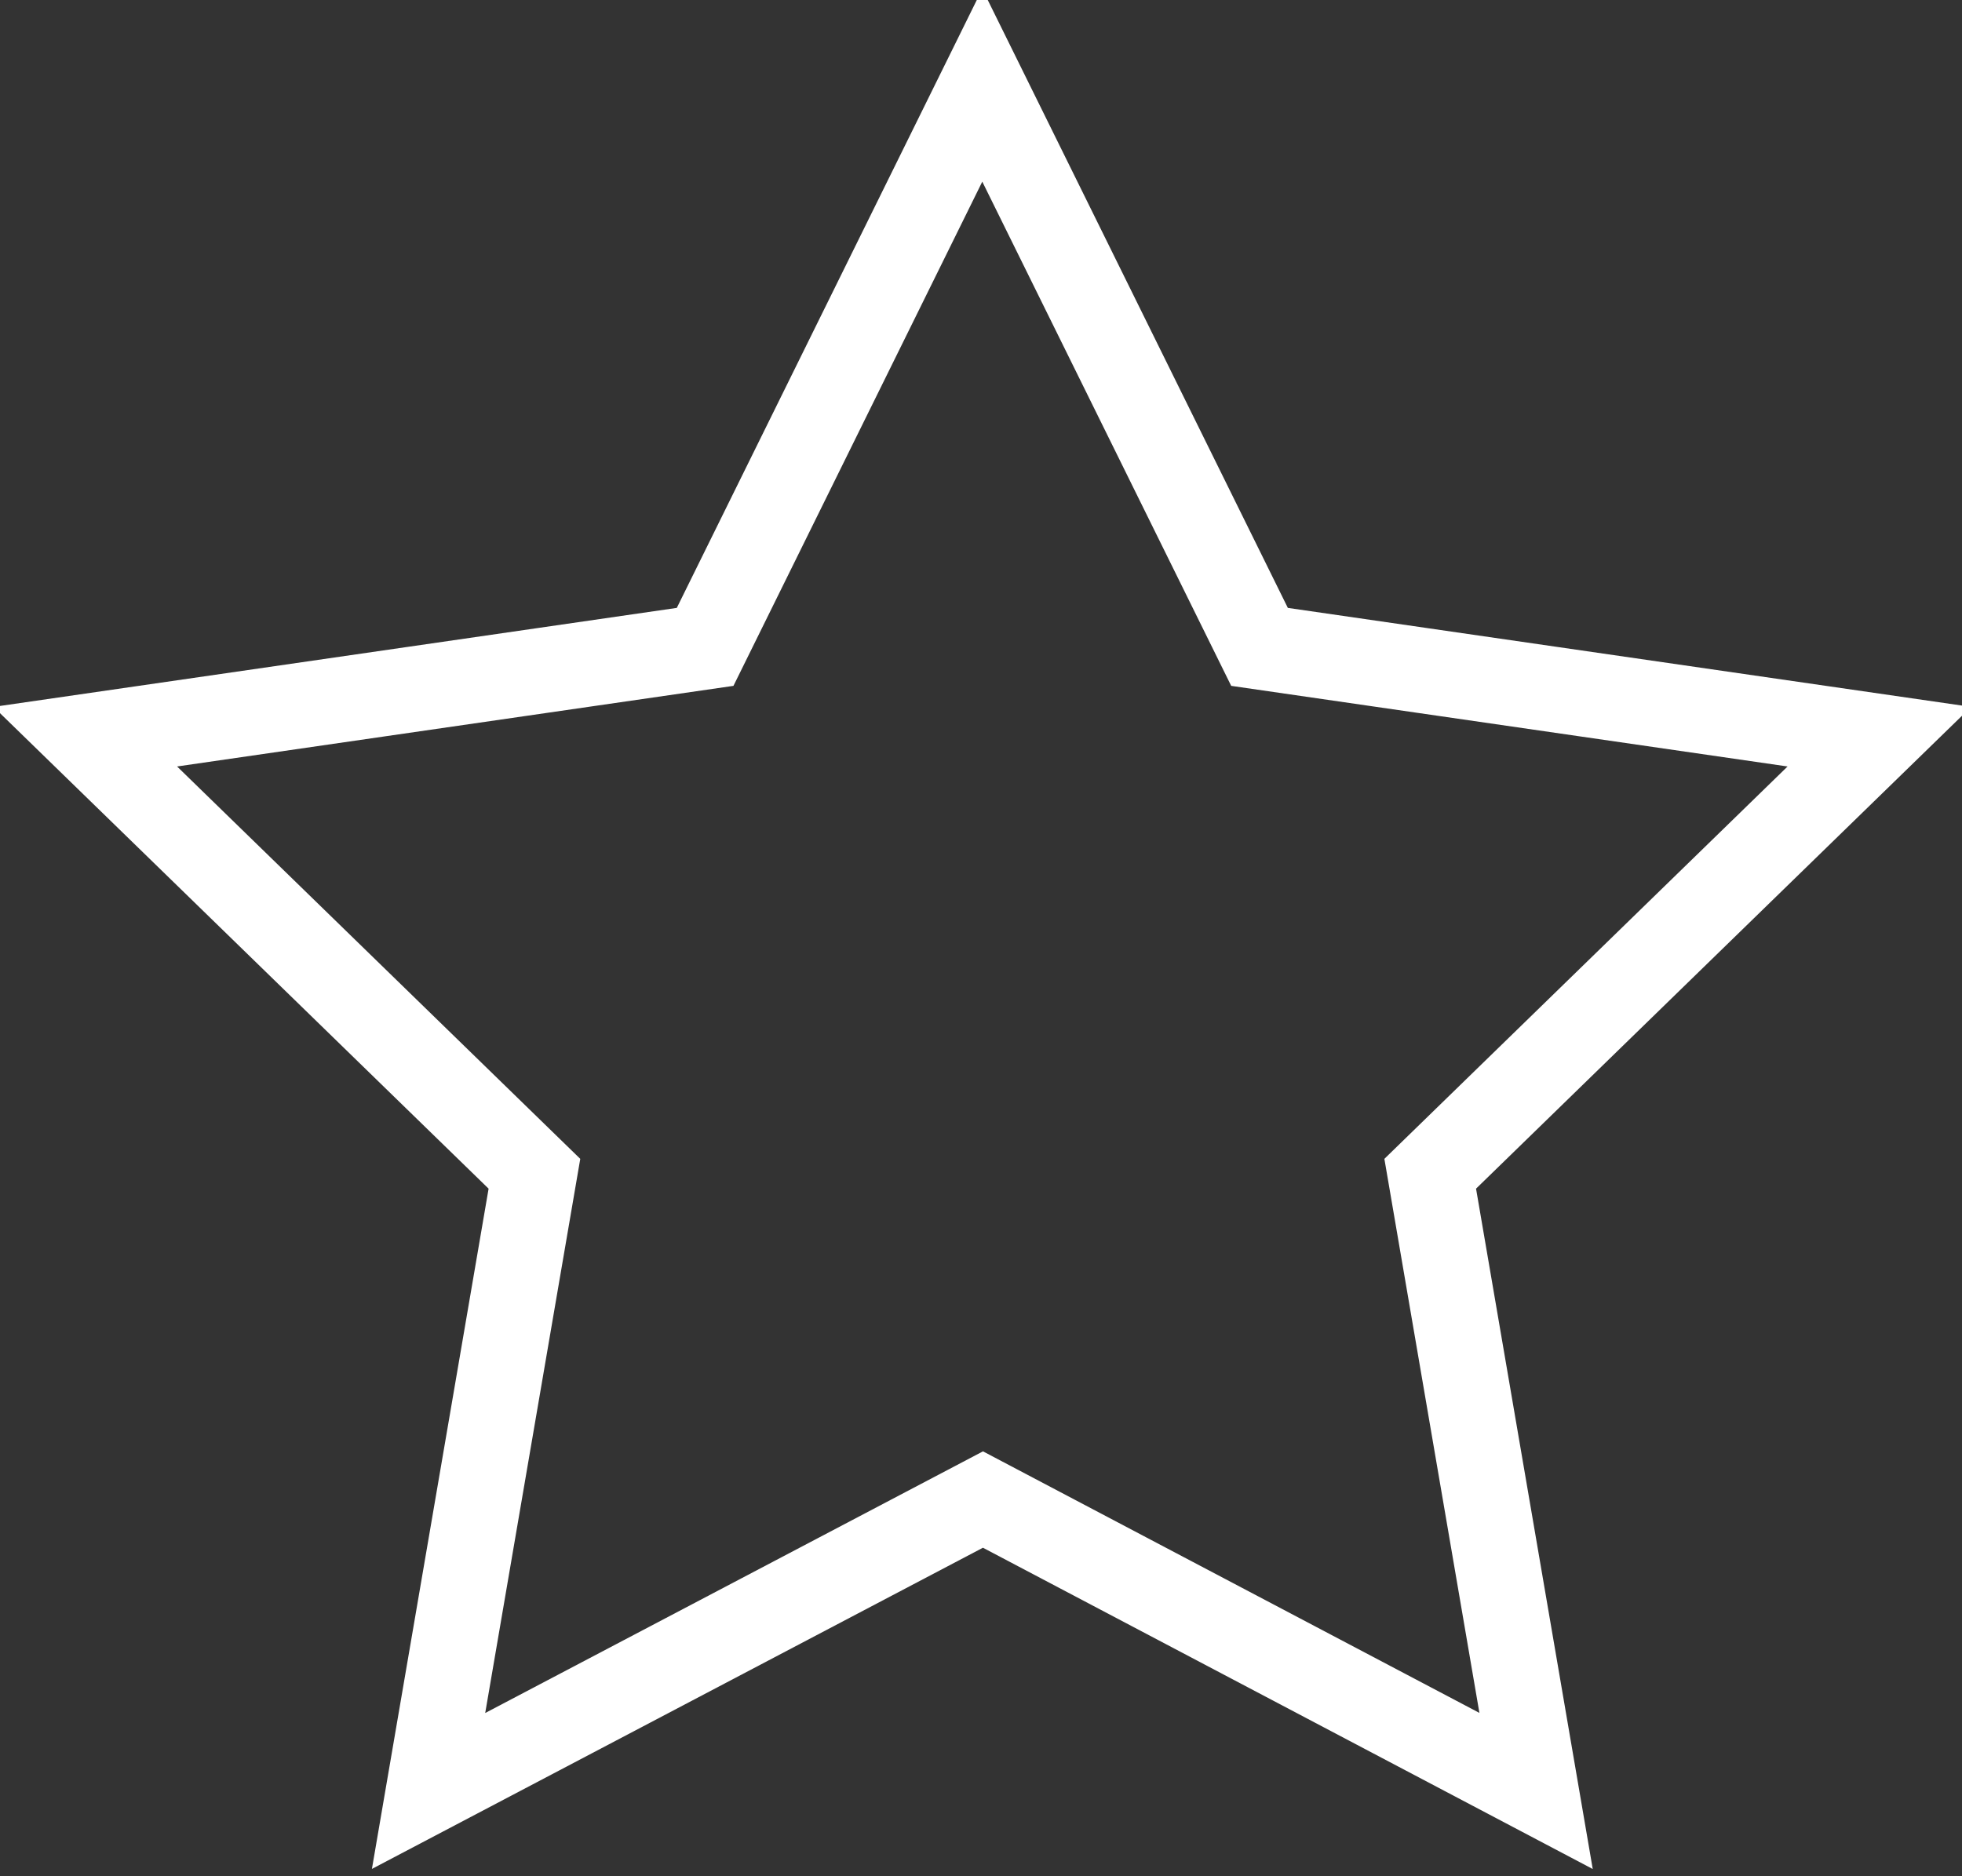 <svg width="23" height="22" viewBox="0 0 23 22" fill="none" xmlns="http://www.w3.org/2000/svg">
            <rect x="0" y="0" width="23" height="22" fill="#333333" stroke="none"/>
            <path d="M11.523 17.583L5.024 21L6.265 13.763L1 8.638L8.266 7.585L11.515 1L14.765 7.585L22.031 8.638L16.766 13.763L18.007 21L11.523 17.583Z" stroke="white" strokeWidth="1.2" strokeLinecap="round" strokeLinejoin="round" />
          </svg>
